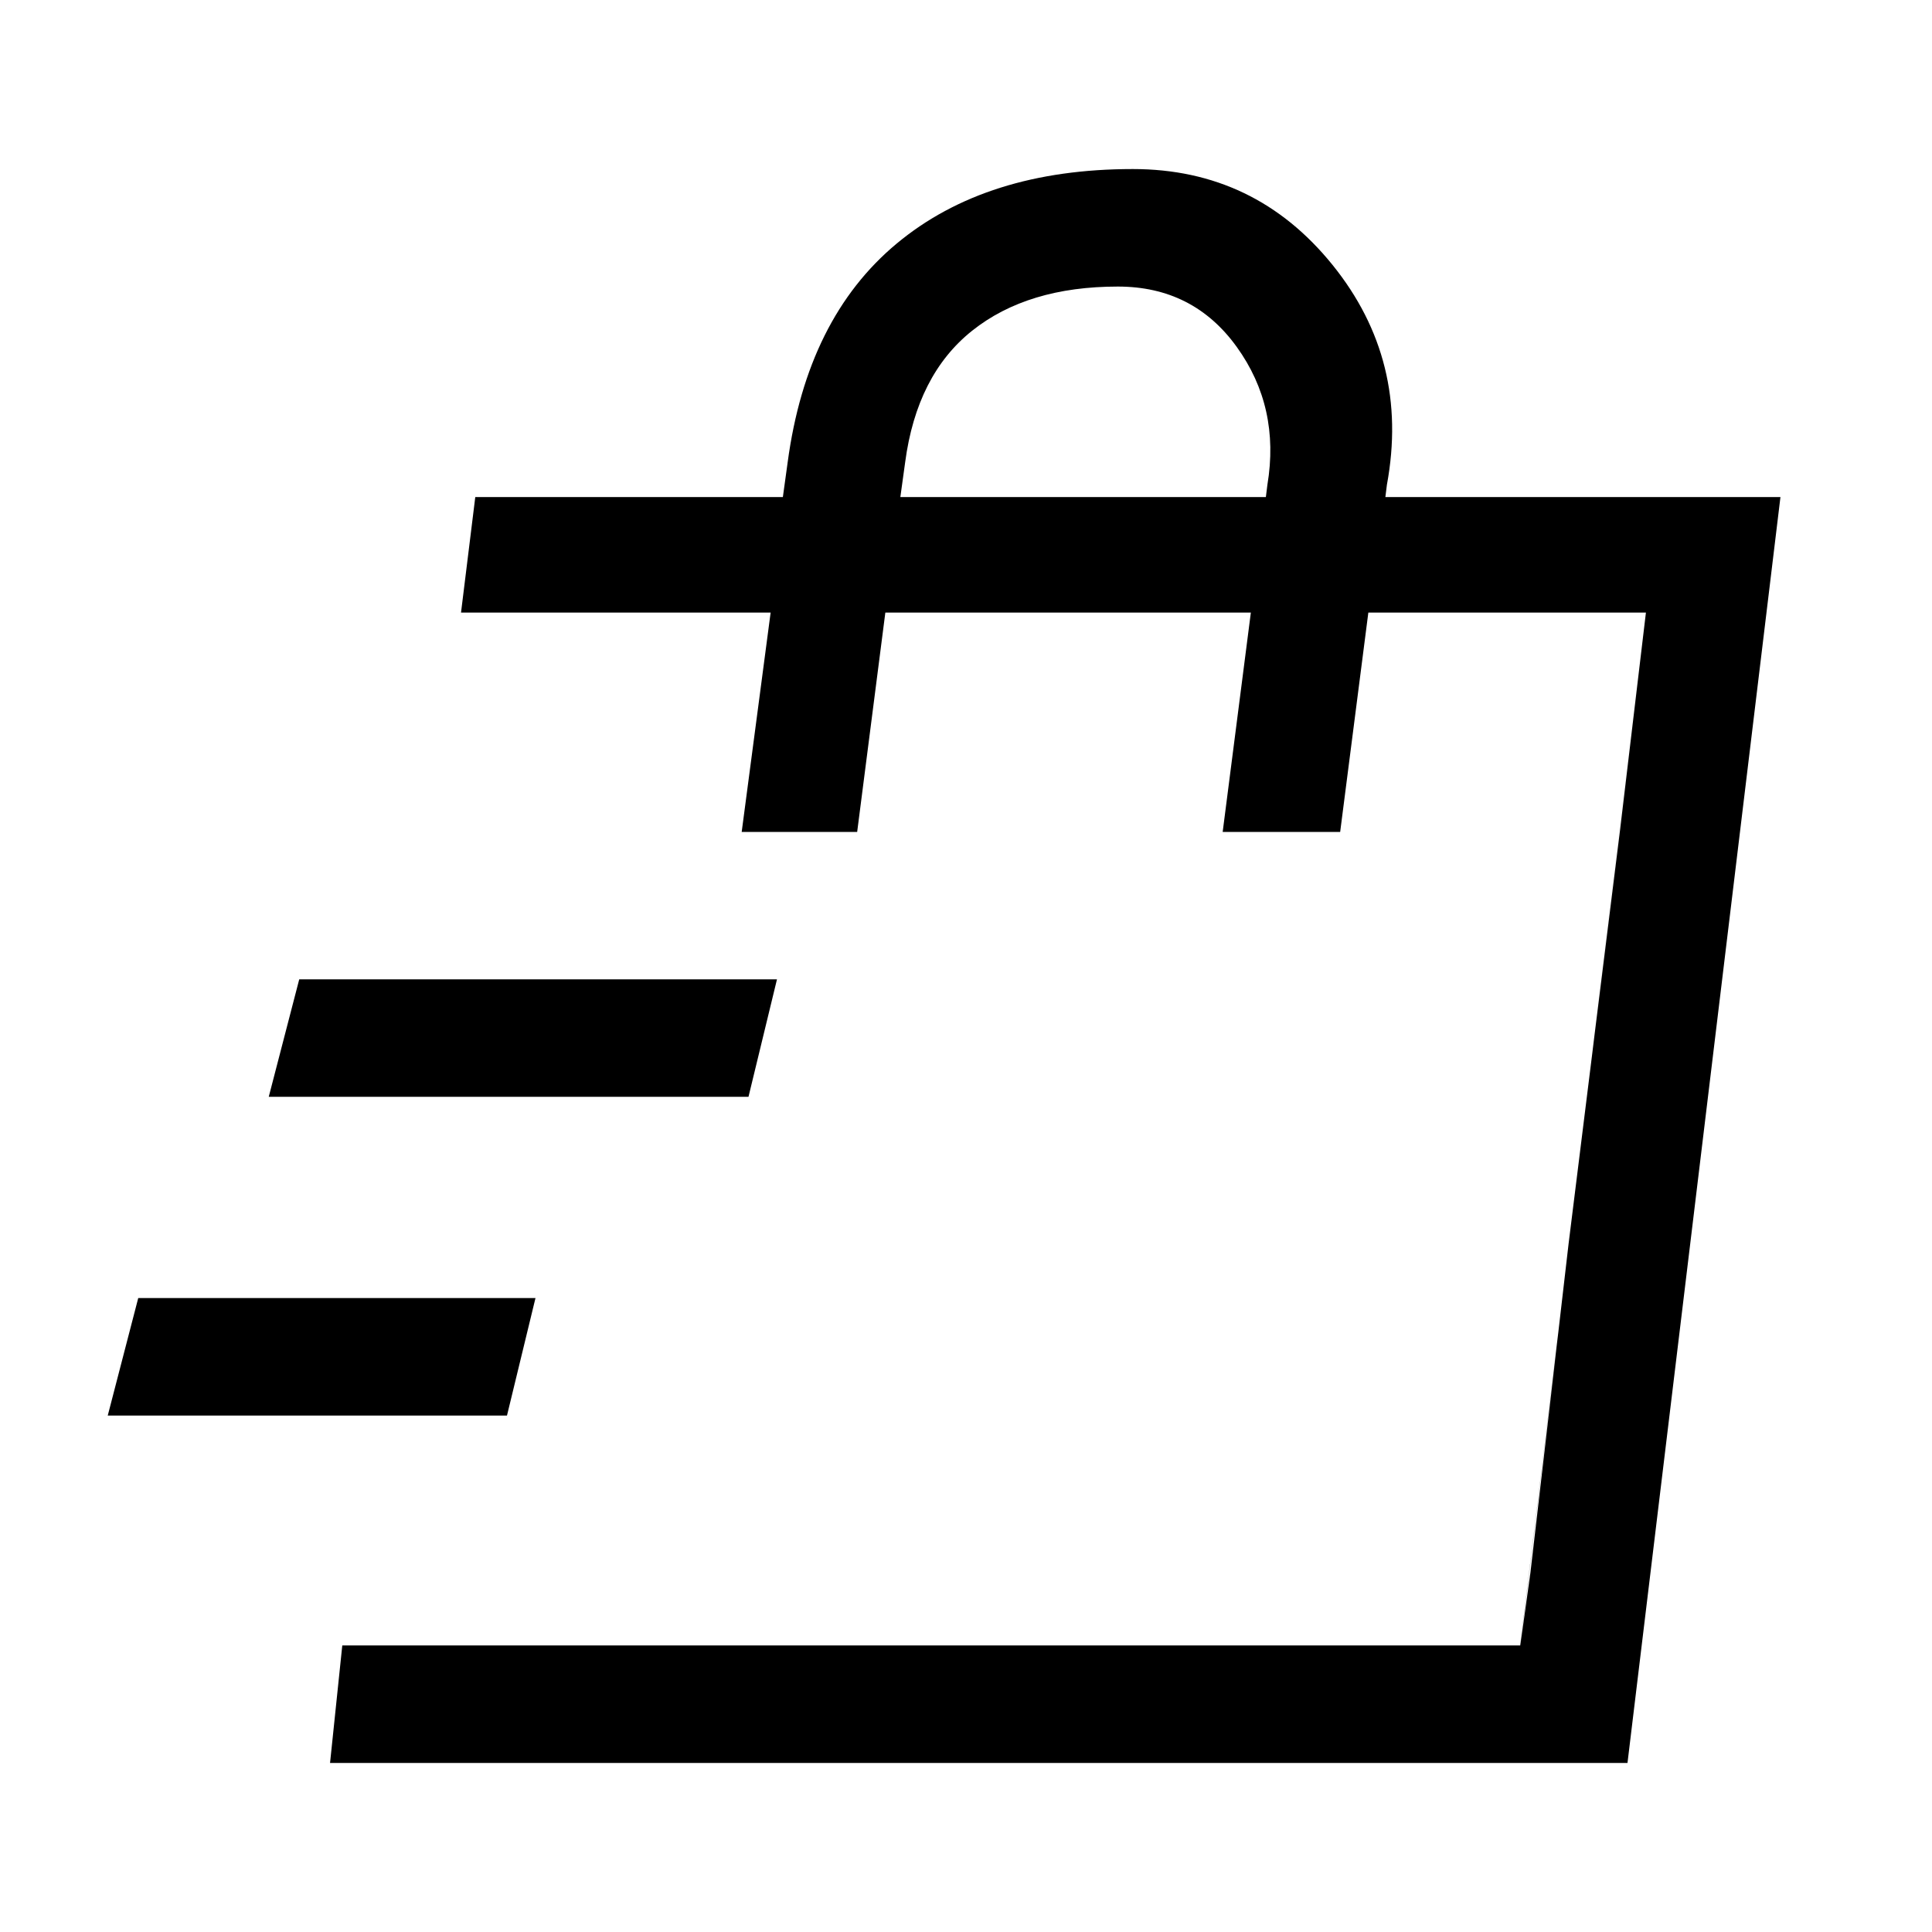 <svg xmlns="http://www.w3.org/2000/svg" height="48" viewBox="0 -960 960 960" width="48"><path d="M53.54-256.62 68.69-315h197.39l-14.16 58.38H53.54Zm80-158.38 15.15-58.38h237.39L371.92-415H133.54Zm621.84 273 5.08-36.54 19-163.77L805-547.62l12.85-107.99L755.38-142ZM164-84l6.08-58.39h585.3l62.47-513.22H679.92l-14 109h-58.38l14-109H439.92l-14 109h-57.38l14.38-109H229.08l7.08-57.39H389l2.39-17.31q9.61-71.53 54.11-108.61T562.92-876q60.69 0 99.16 47.58 38.46 47.58 27.07 109.27l-.77 6.15h196.31l-76 629H164Zm283.38-629H629l.77-6.15q6.38-38.46-15.23-68.46-21.62-30-59.08-30-44.85 0-72.38 21.92-27.54 21.92-33.31 65.38L447.38-713Z"/></svg>